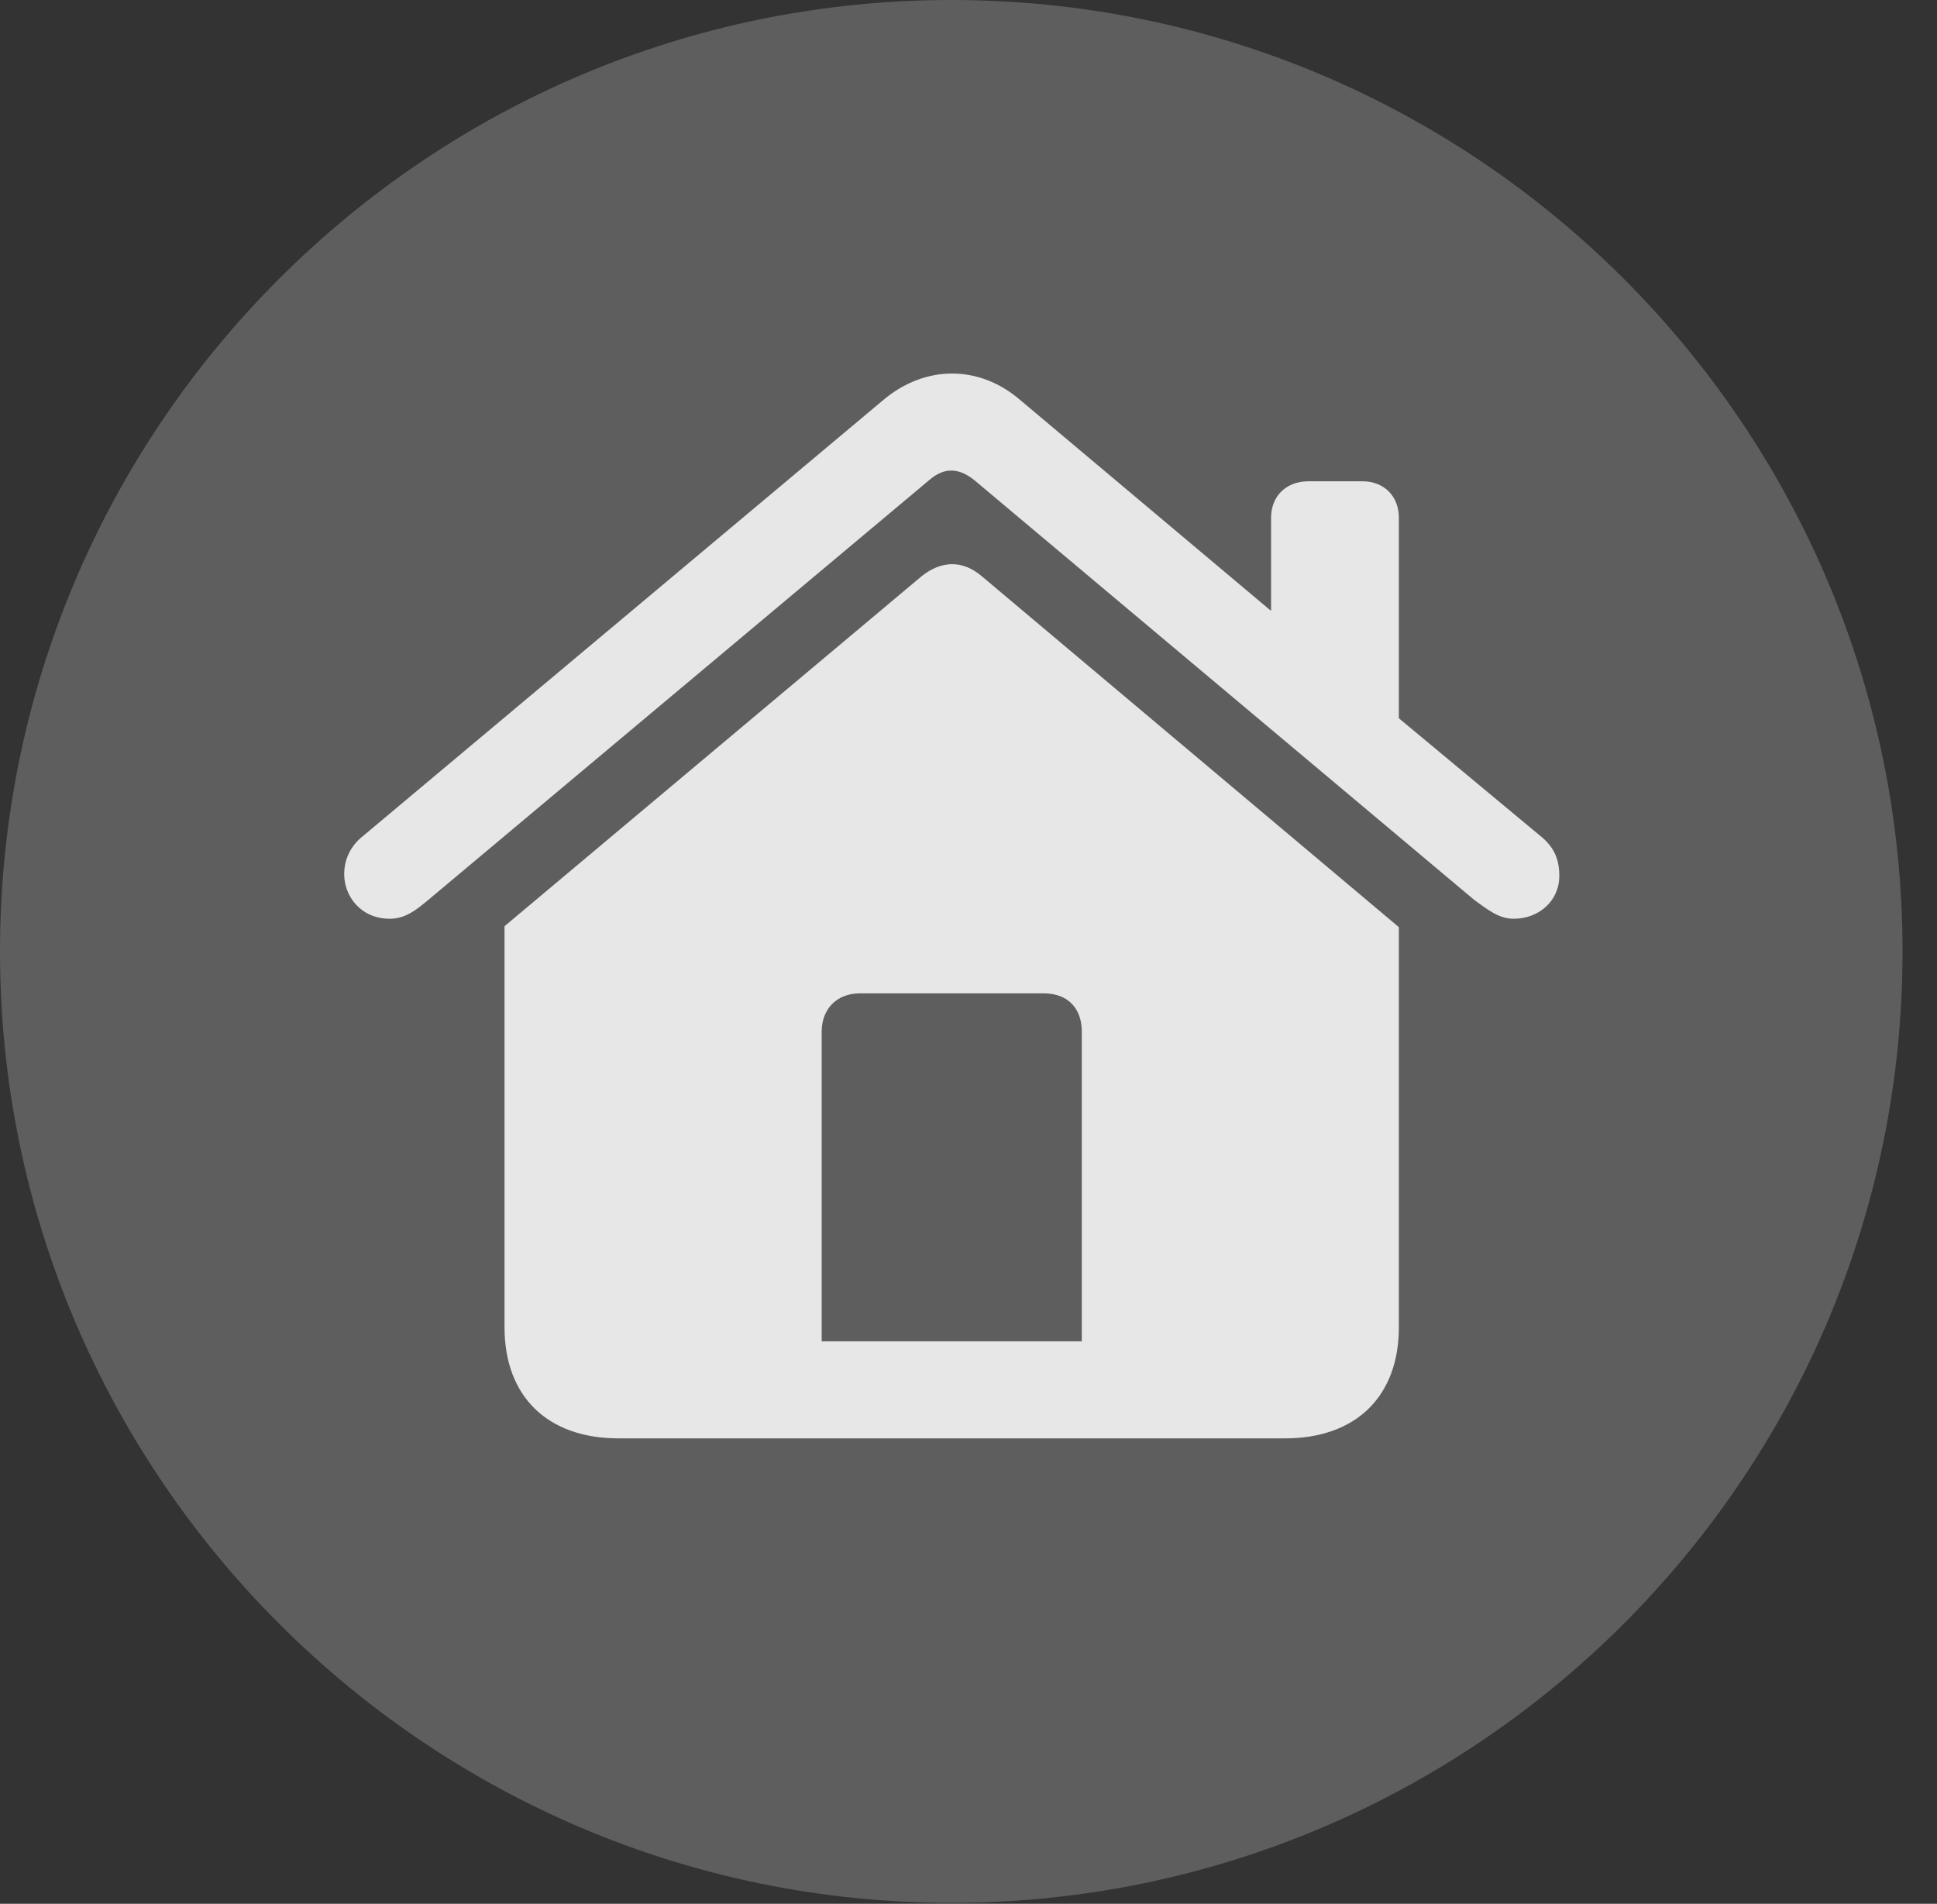 <?xml version="1.0" encoding="UTF-8"?>
<!--Generator: Apple Native CoreSVG 341-->
<!DOCTYPE svg
PUBLIC "-//W3C//DTD SVG 1.1//EN"
       "http://www.w3.org/Graphics/SVG/1.1/DTD/svg11.dtd">
<svg version="1.1" xmlns="http://www.w3.org/2000/svg" xmlns:xlink="http://www.w3.org/1999/xlink" viewBox="0 0 20.283 19.932">
 <rect x="0" y="0" width="20.283" height="19.932" fill="#333333" stroke="none"/>
 <g>
  <rect height="19.932" opacity="0" width="20.283" x="0" y="0"/>
  <path d="M9.961 19.922C15.459 19.922 19.922 15.449 19.922 9.961C19.922 4.463 15.459 0 9.961 0C4.473 0 0 4.463 0 9.961C0 15.449 4.473 19.922 9.961 19.922Z" fill="white" fill-opacity="0.212"/>
  <path d="M5.283 13.896L5.283 9.697L9.648 6.035C9.854 5.869 10.078 5.859 10.283 6.035L14.648 9.707L14.648 13.896C14.648 14.619 14.199 15.059 13.457 15.059L6.475 15.059C5.732 15.059 5.283 14.619 5.283 13.896ZM3.604 9.15C3.604 9.023 3.652 8.887 3.77 8.779L9.248 4.189C9.688 3.818 10.254 3.818 10.684 4.189L13.31 6.396L13.31 5.42C13.31 5.195 13.467 5.039 13.701 5.039L14.268 5.039C14.492 5.039 14.648 5.195 14.648 5.42L14.648 7.52L16.162 8.779C16.279 8.887 16.328 9.004 16.328 9.17C16.328 9.434 16.113 9.619 15.85 9.619C15.693 9.619 15.576 9.521 15.44 9.424L10.205 5.029C10.049 4.902 9.893 4.883 9.727 5.029L4.482 9.424C4.365 9.521 4.248 9.619 4.082 9.619C3.779 9.619 3.604 9.385 3.604 9.15ZM8.604 14.043L11.328 14.043L11.328 10.801C11.328 10.566 11.191 10.4 10.928 10.4L9.004 10.4C8.76 10.4 8.604 10.566 8.604 10.801Z" fill="white" fill-opacity="0.85"/>
 </g>
</svg>
